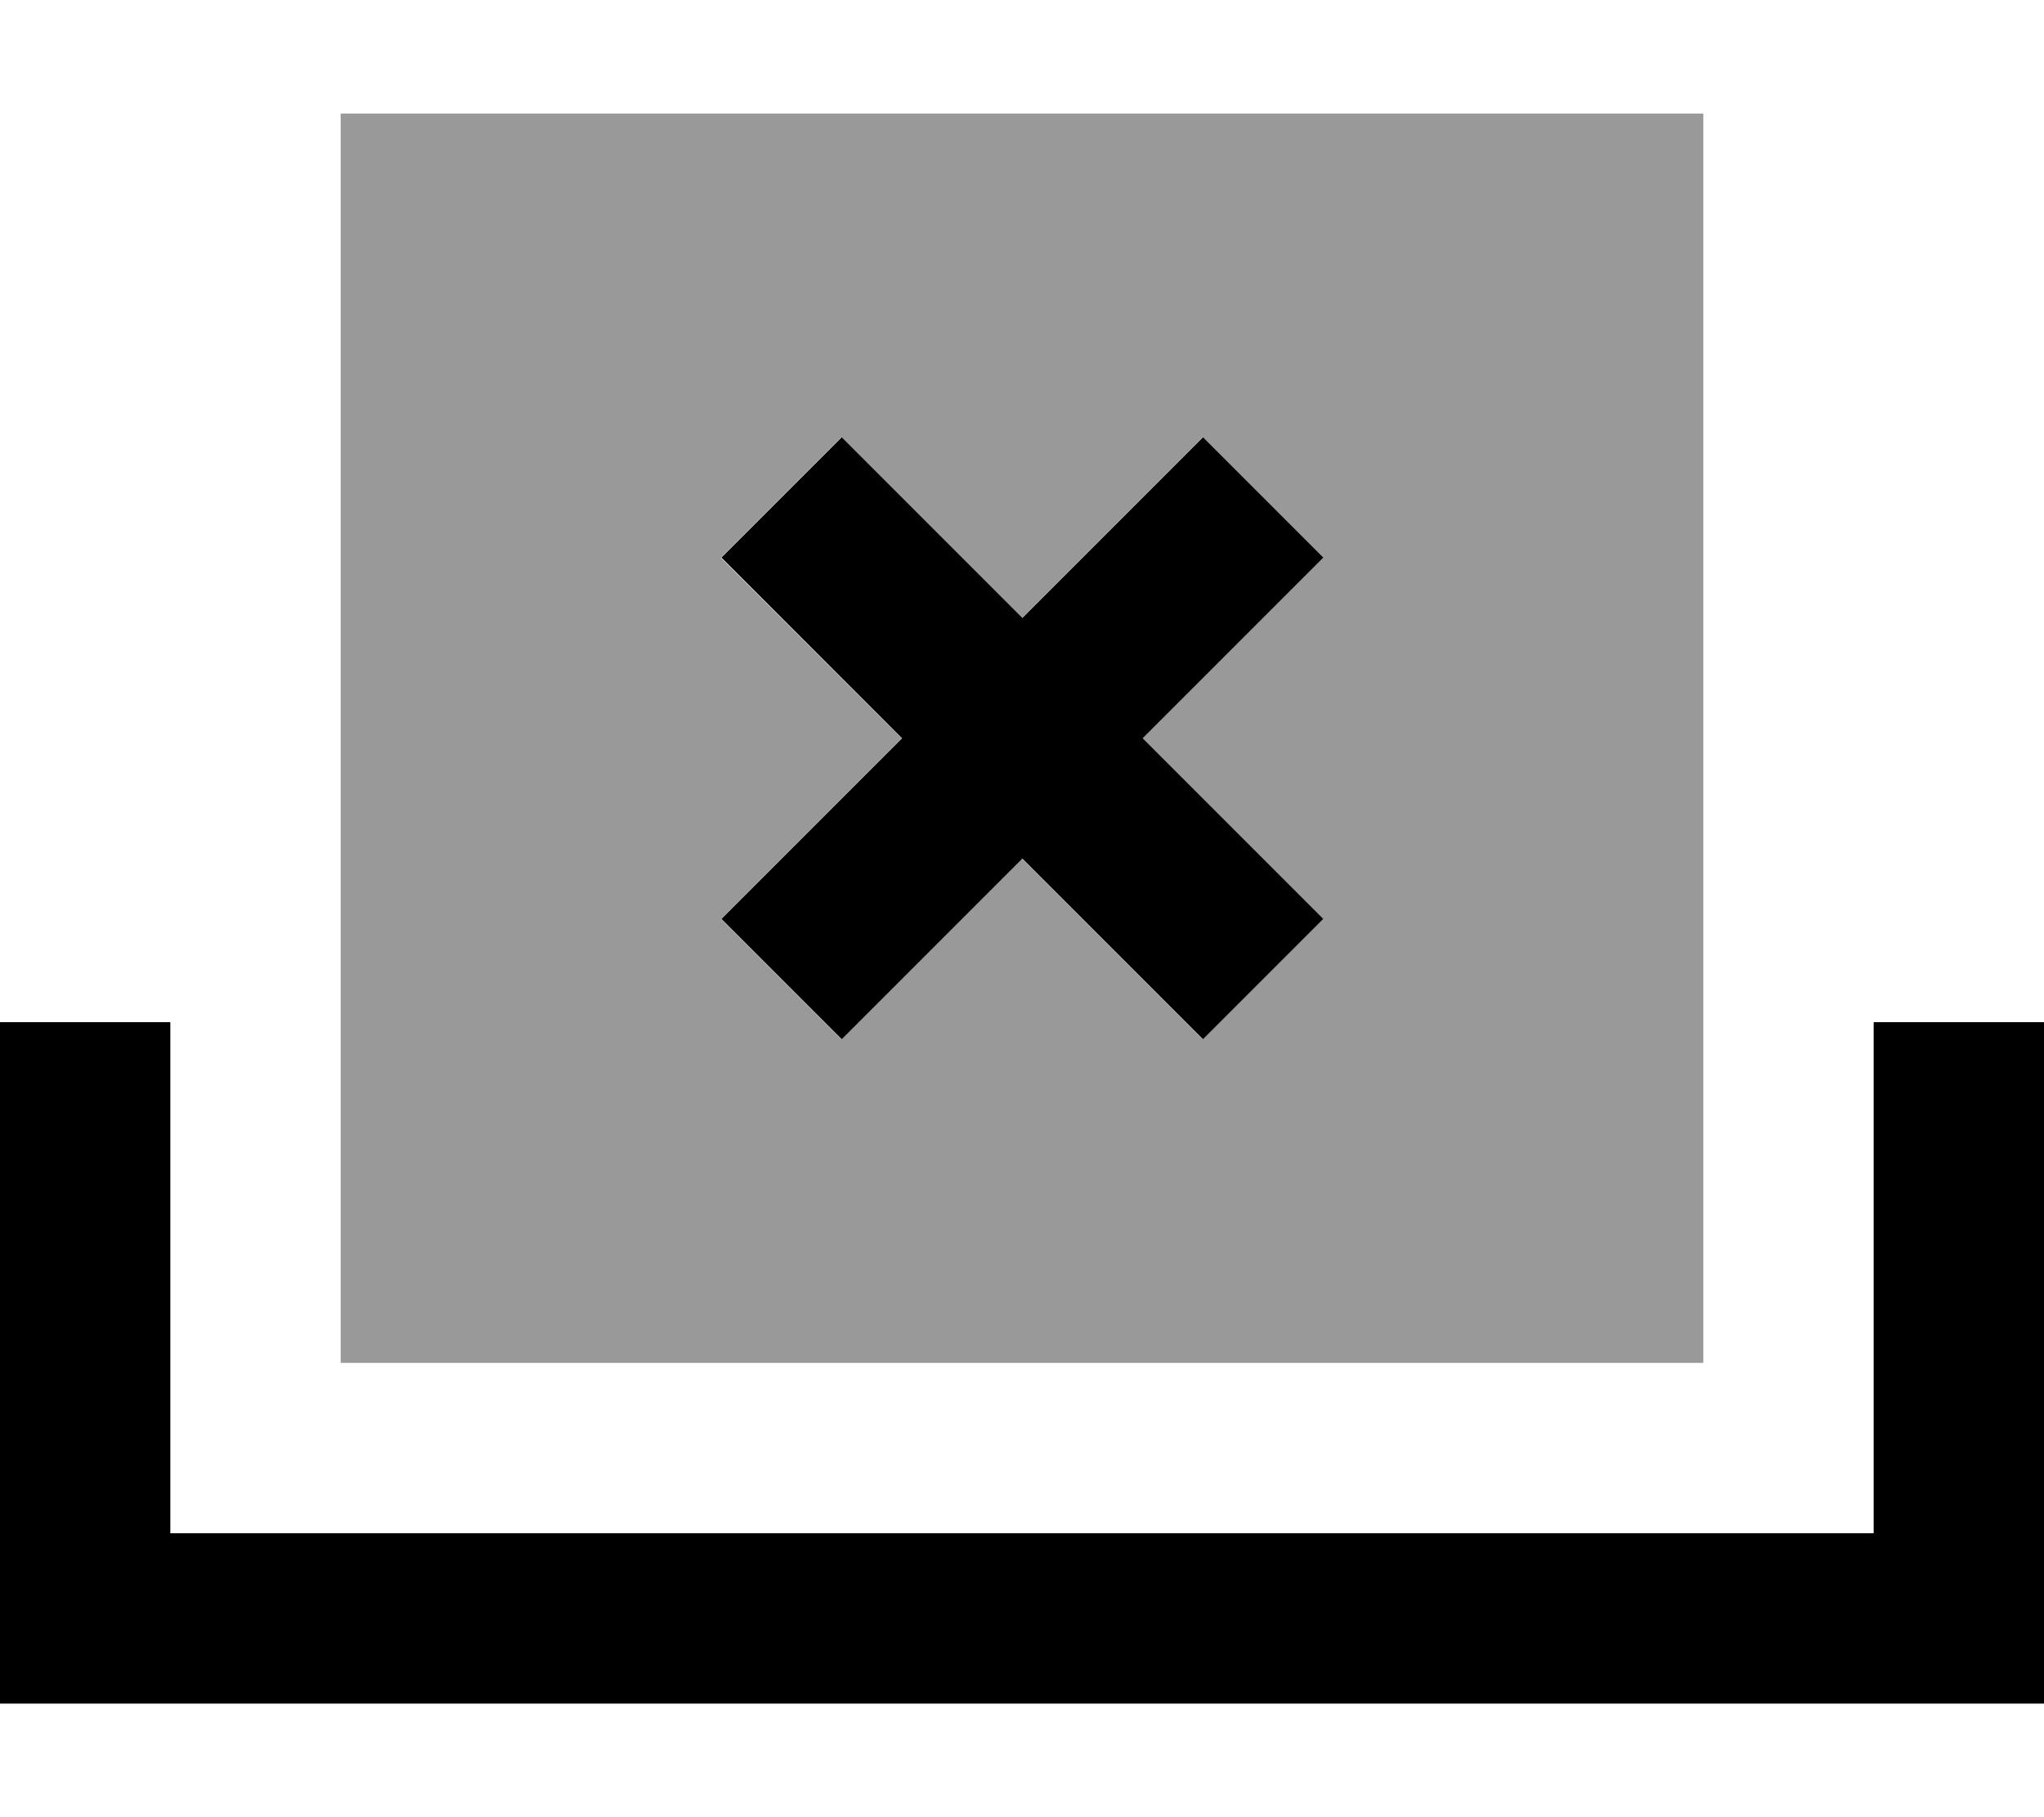 <svg xmlns="http://www.w3.org/2000/svg" viewBox="0 0 576 512"><!--! Font Awesome Pro 7.0.1 by @fontawesome - https://fontawesome.com License - https://fontawesome.com/license (Commercial License) Copyright 2025 Fonticons, Inc. --><path style="fill:currentColor;opacity:.4" d="M96 32l384 0 0 352-384 0 0-352zM203.1 157.1L254.1 208c-25.5 25.5-42.4 42.4-50.9 50.9l33.9 33.9c8.5-8.5 25.5-25.5 50.9-50.9 25.5 25.5 42.4 42.4 50.9 50.9l33.9-33.9c-8.5-8.5-25.5-25.5-50.9-50.9 25.5-25.5 42.4-42.4 50.9-50.9l-33.9-33.9c-8.5 8.5-25.5 25.5-50.9 50.9-25.5-25.5-42.4-42.4-50.9-50.9l-33.9 33.9z"/><path style="fill:currentColor;opacity:1" d="M372.9 157.1l-33.9-33.9c-8.5 8.5-25.5 25.5-50.9 50.9-25.5-25.5-42.4-42.4-50.9-50.9l-33.9 33.9 50.9 50.9c-25.5 25.5-42.4 42.4-50.9 50.9l33.9 33.9c8.5-8.5 25.5-25.5 50.9-50.9 25.5 25.5 42.4 42.4 50.9 50.9l33.9-33.9c-8.5-8.5-25.5-25.5-50.9-50.9 25.5-25.5 42.4-42.4 50.9-50.9zM48 312l0-24-48 0 0 192 576 0 0-192-48 0 0 144-480 0 0-120z"/></svg>